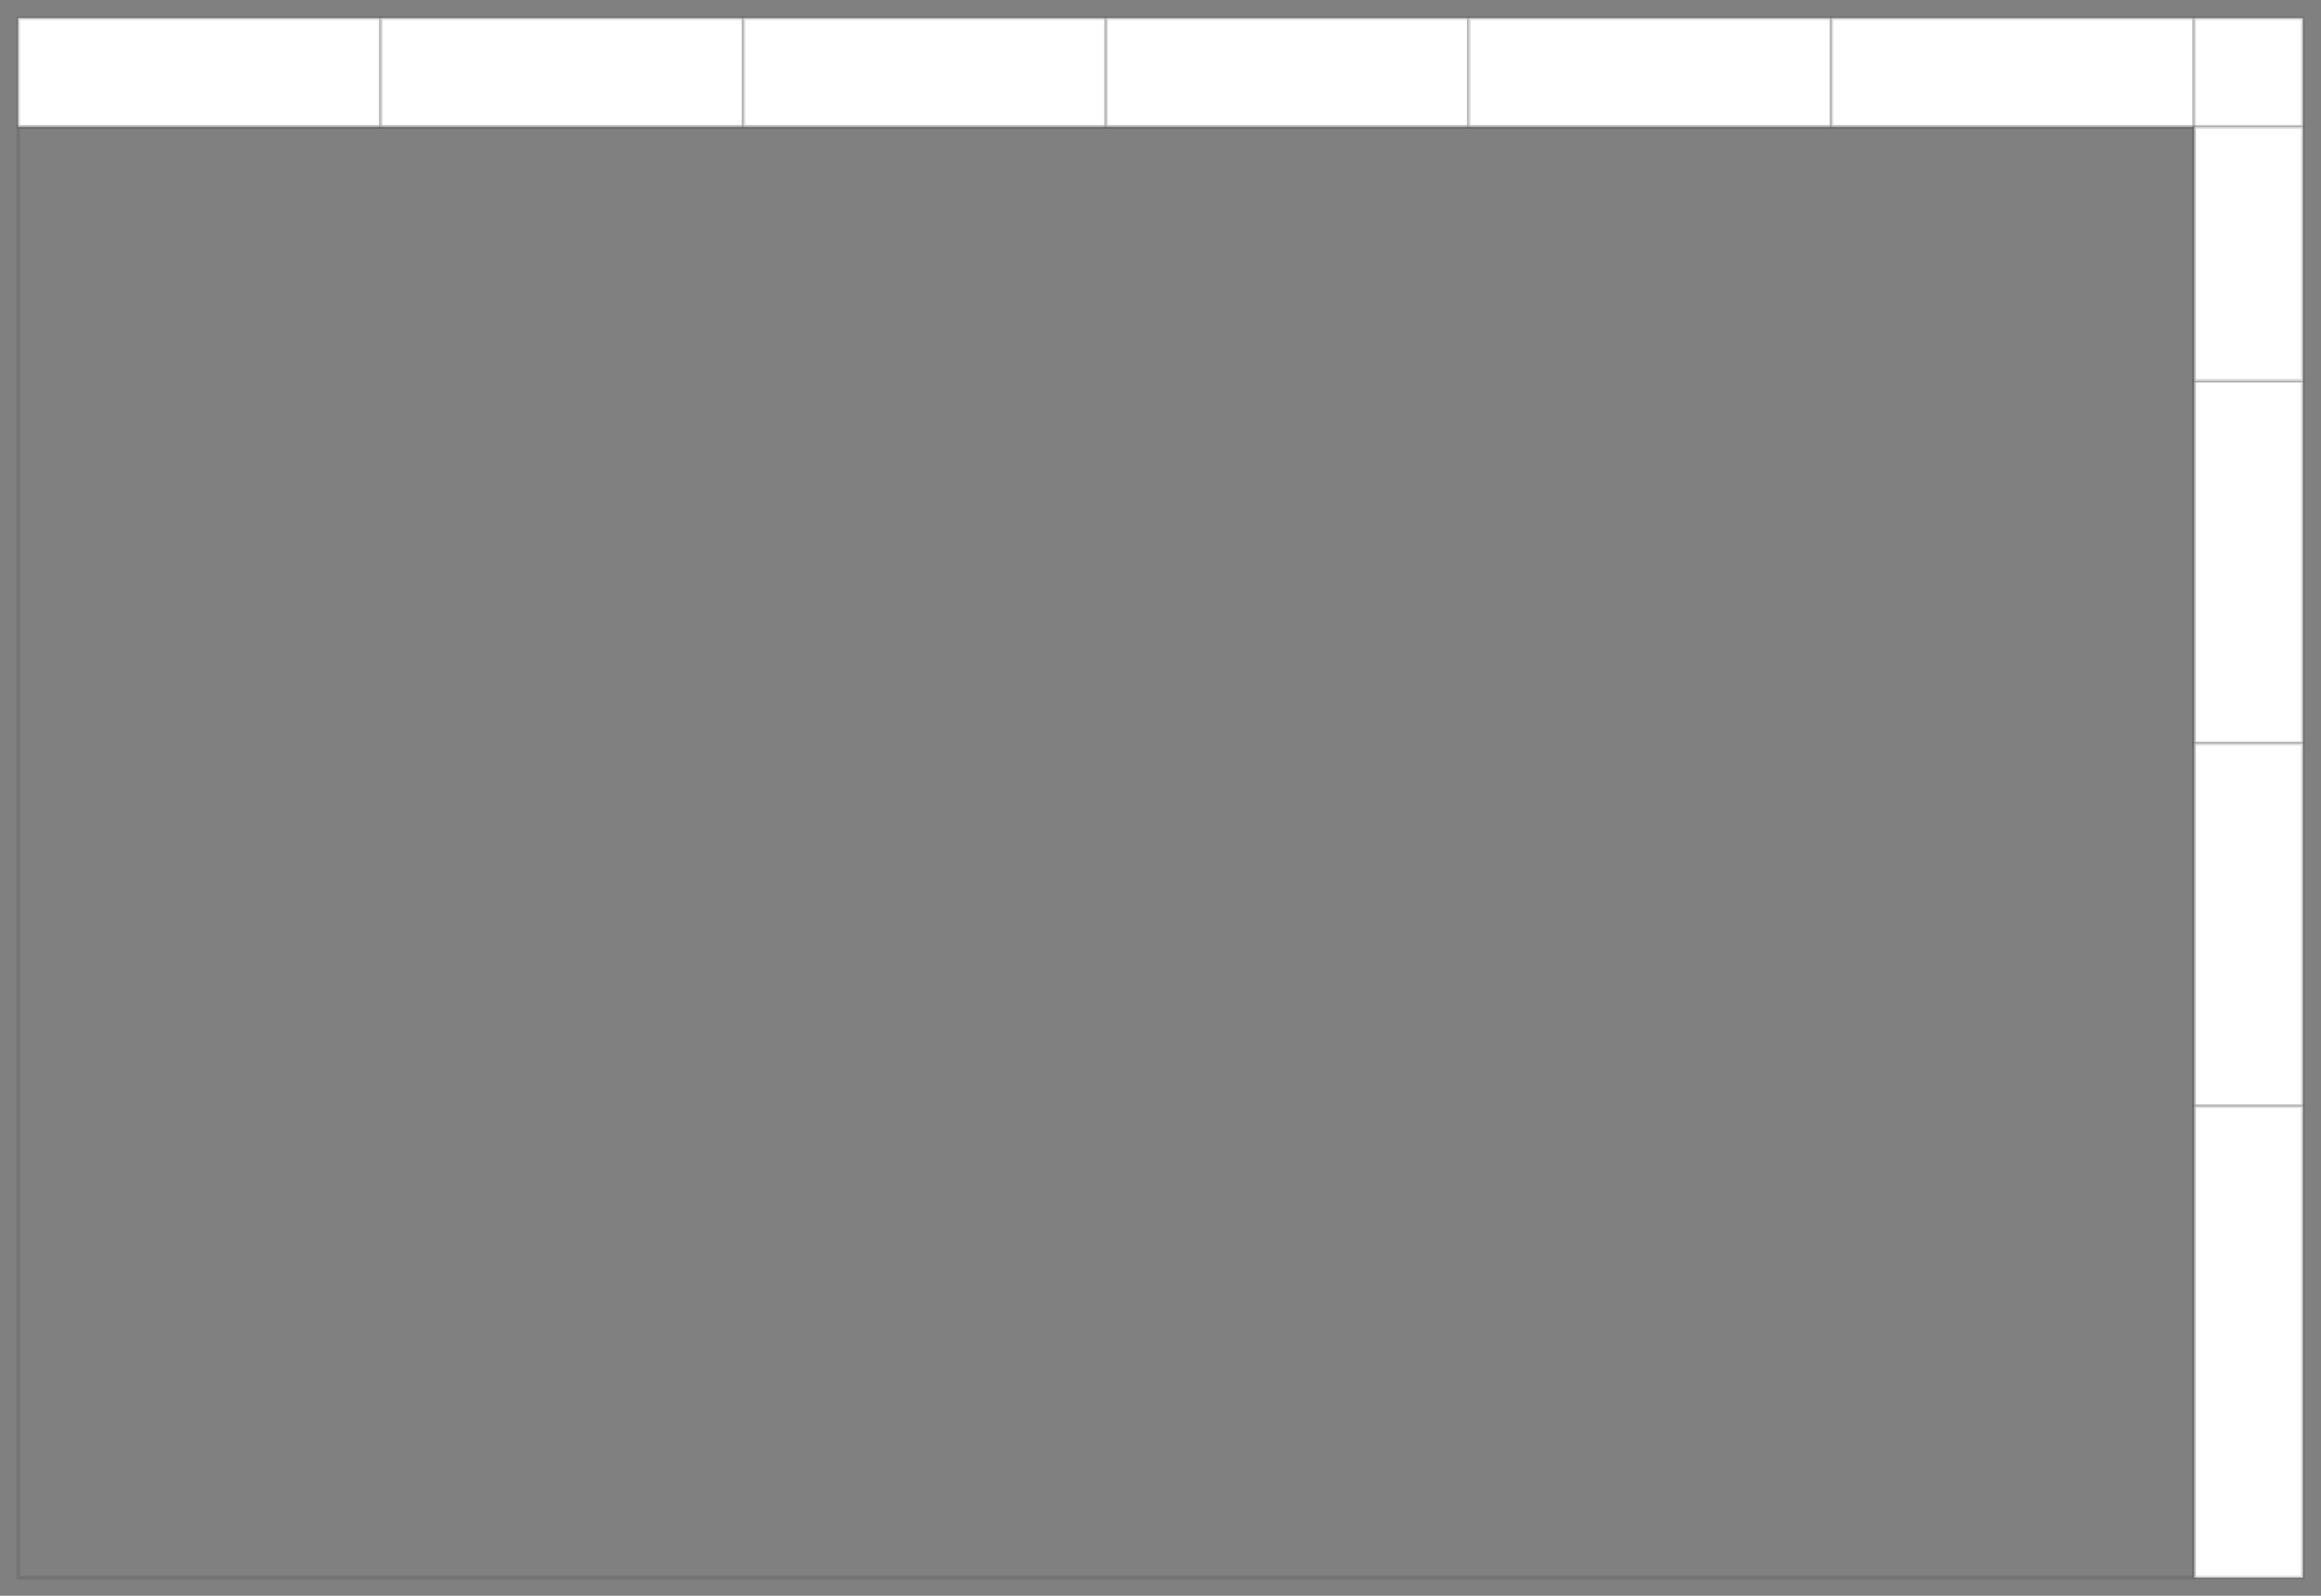 <svg xmlns="http://www.w3.org/2000/svg" fill="#fff" fill-rule="evenodd" stroke="#000" stroke-width="0.1" stroke-opacity="0.2" stroke-linecap="round" stroke-linejoin="round" viewBox="0 10 64 44"><rect x="0" y="10" width="64" height="44" fill="#808080" stroke="none"/><g fill="#fff" stroke="#464646"><path d="M.5 10.5h10v3H.5z"/><path d="M10.5 10.5h10v3h-10z"/><path d="M20.5 10.5h10v3h-10z"/><path d="M30.5 10.5h10v3h-10z"/><path d="M40.5 10.5h10v3h-10z"/><path d="M50.5 10.5h10v3h-10z"/><path d="M60.5 10.5h3v3h-3zm0 10h3v10h-3z"/><path d="M60.5 30.5h3v10h-3z"/><path d="M60.5 40.5h3v13h-3zm0-27h3v7h-3z"/></g><path fill="none" stroke="#464646" d="M.5 13.5h60v40H.5z"/></svg>
